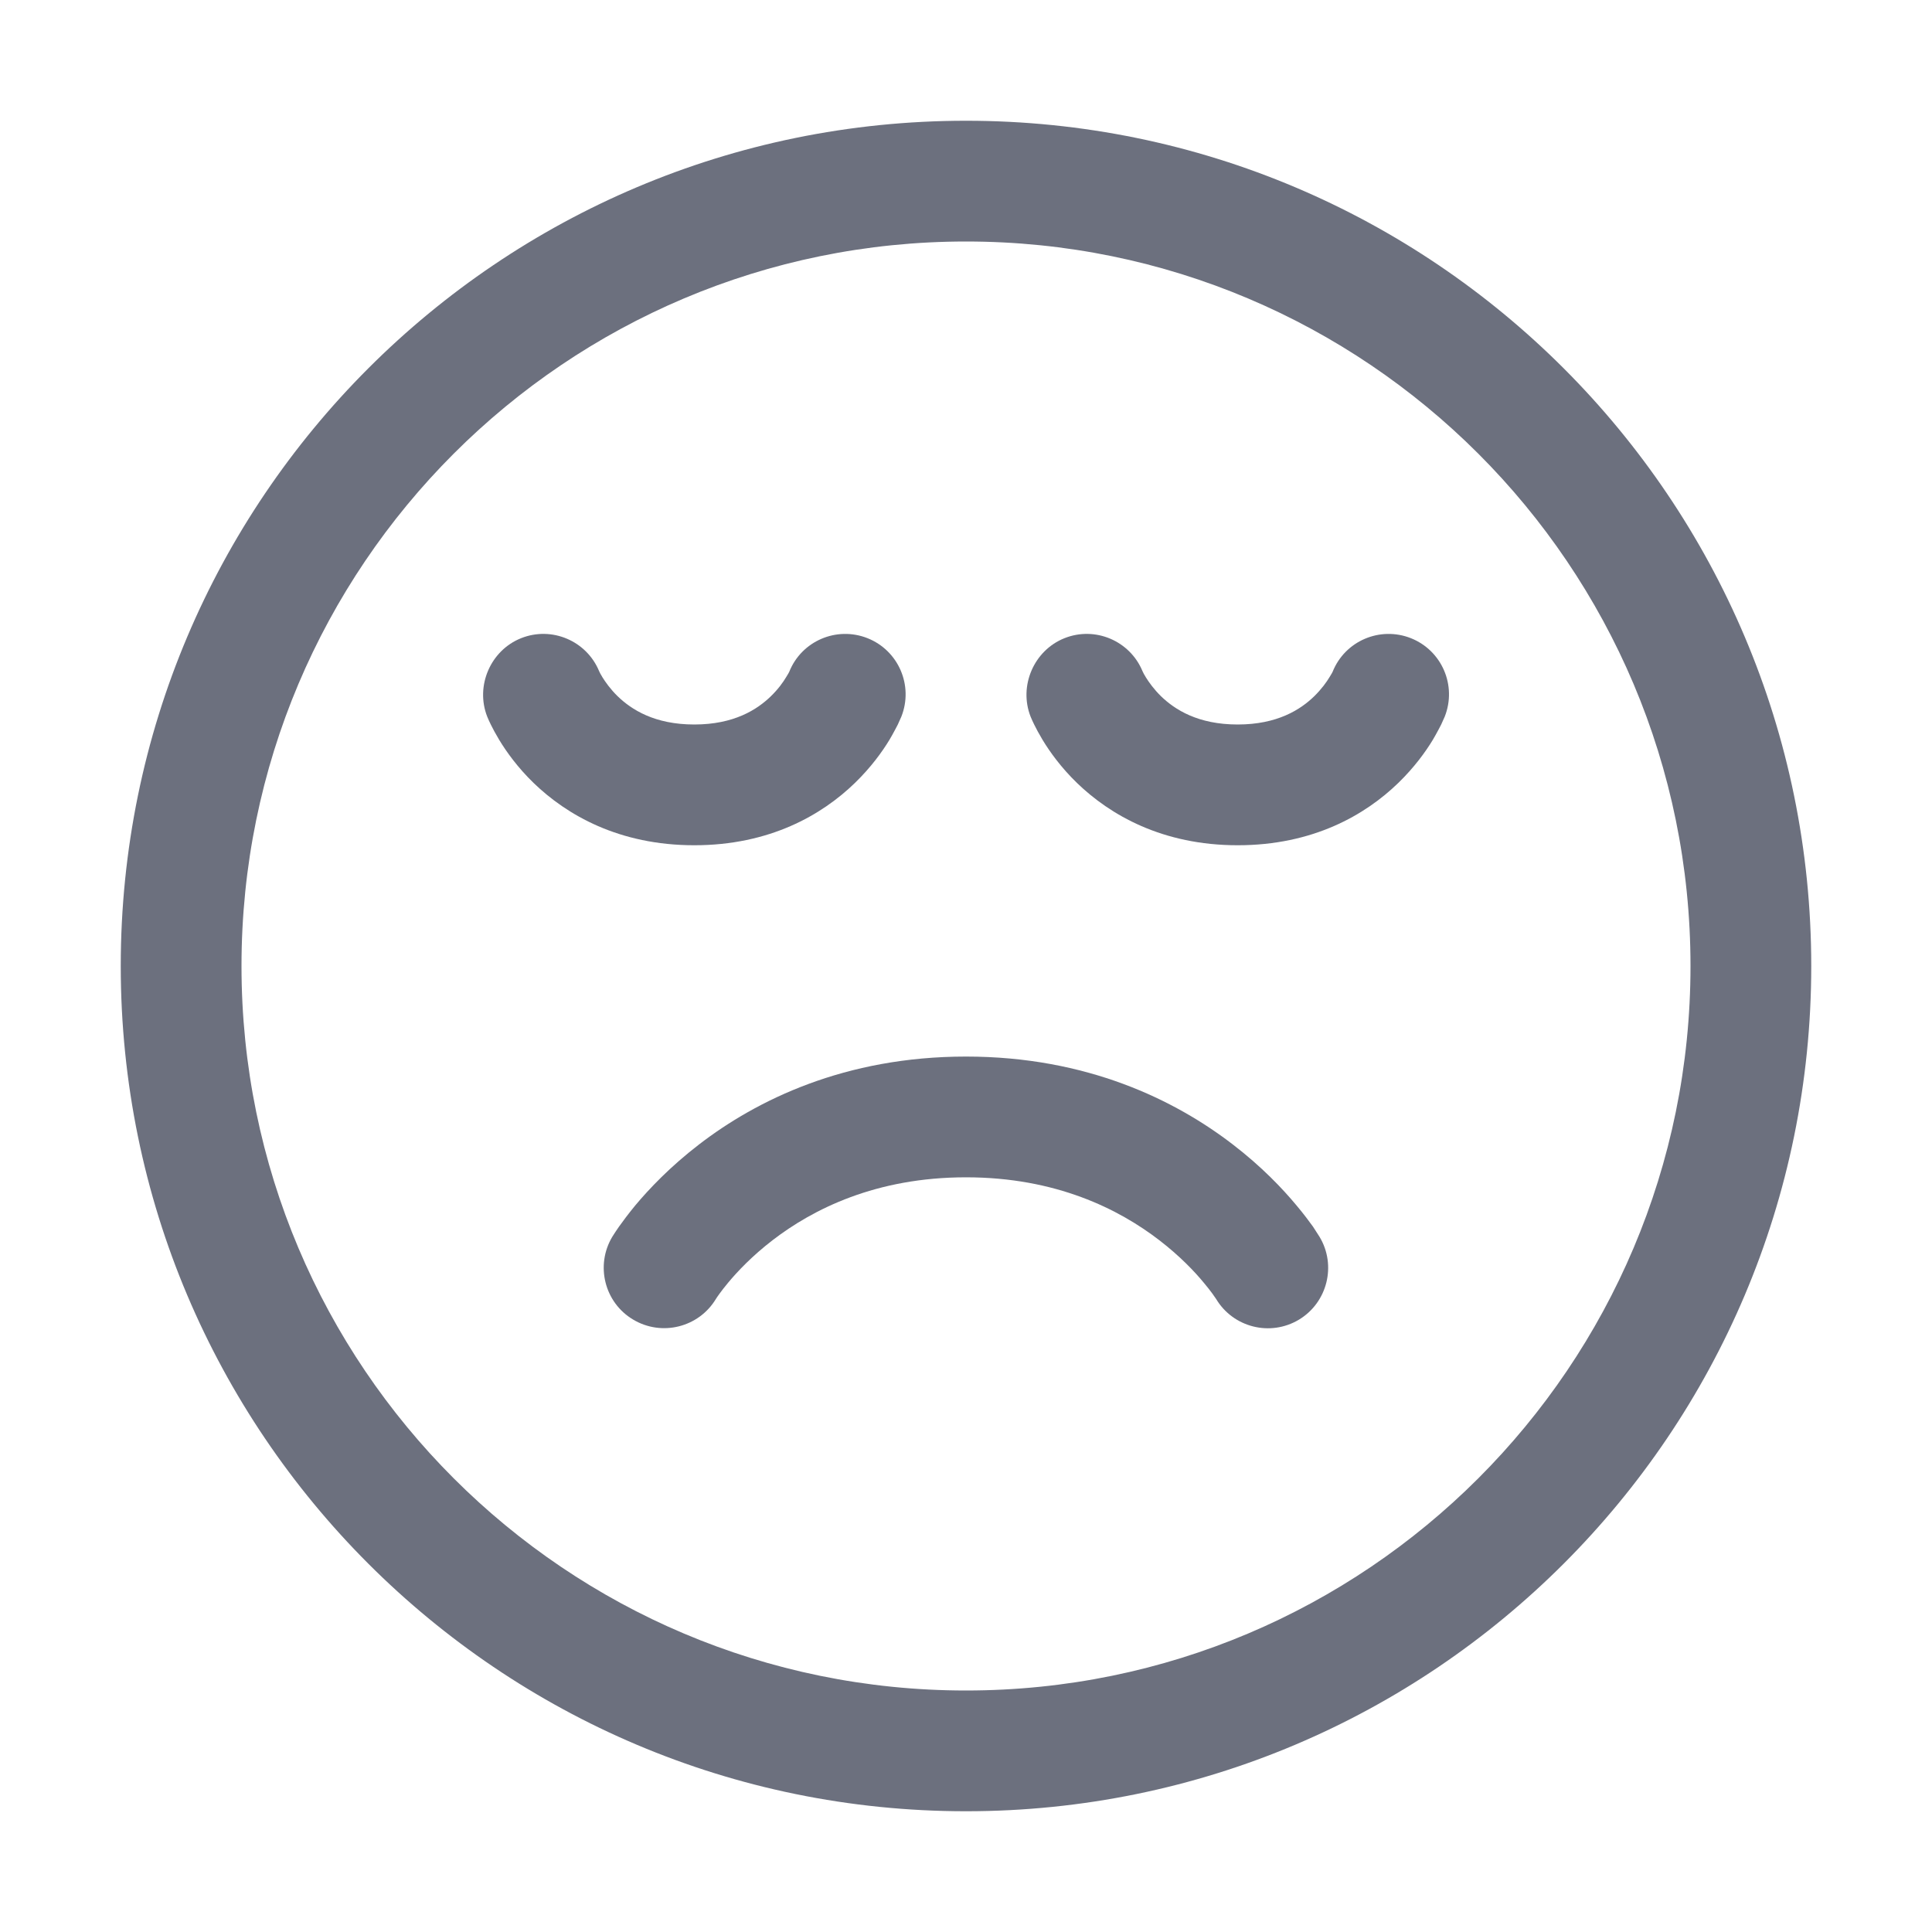 <!-- Copyright 2000-2025 JetBrains s.r.o. and contributors. Use of this source code is governed by the Apache 2.0 license. -->
<svg width="16" height="16" viewBox="0 0 16 16" fill="none" xmlns="http://www.w3.org/2000/svg">
<path d="M8 9.75C8.746 9.75 9.267 10.014 9.601 10.271C9.77 10.401 9.893 10.53 9.971 10.625C10.03 10.695 10.063 10.745 10.071 10.757C10.213 10.994 10.52 11.071 10.757 10.929C10.993 10.787 11.07 10.479 10.928 10.243L10.874 10.159C10.842 10.115 10.798 10.055 10.739 9.985C10.622 9.844 10.448 9.661 10.211 9.479C9.733 9.111 9.003 8.75 8 8.75C6.996 8.75 6.266 9.111 5.789 9.478C5.551 9.661 5.377 9.844 5.26 9.984C5.202 10.055 5.157 10.115 5.126 10.159C5.107 10.187 5.088 10.214 5.071 10.242C4.929 10.479 5.006 10.787 5.243 10.928C5.48 11.07 5.787 10.993 5.929 10.757C5.937 10.744 5.97 10.695 6.029 10.624C6.107 10.53 6.229 10.401 6.398 10.271C6.732 10.014 7.253 9.75 8 9.75Z" fill="#6C707E"/>
<path d="M6.384 5.766C6.445 5.707 6.486 5.649 6.511 5.607C6.527 5.582 6.534 5.568 6.536 5.564C6.638 5.308 6.928 5.184 7.184 5.285C7.441 5.387 7.566 5.677 7.465 5.934L7.435 6.001C7.435 6.001 7.396 6.077 7.366 6.127C7.306 6.226 7.213 6.355 7.08 6.484C6.807 6.749 6.374 7 5.75 7C5.126 7 4.693 6.749 4.419 6.484C4.286 6.355 4.194 6.226 4.134 6.127C4.104 6.077 4.081 6.034 4.065 6.001C4.054 5.979 4.044 5.957 4.035 5.935C3.935 5.681 4.062 5.386 4.316 5.285C4.57 5.184 4.858 5.307 4.962 5.559C4.968 5.574 4.977 5.588 4.986 5.603L4.988 5.607C5.014 5.649 5.055 5.707 5.115 5.766C5.229 5.876 5.42 6 5.75 6C6.079 6 6.271 5.876 6.384 5.766Z" fill="#6C707E"/>
<path d="M11.011 5.607C10.986 5.649 10.944 5.707 10.884 5.766C10.771 5.876 10.579 6 10.25 6C9.92 6 9.729 5.876 9.615 5.766C9.555 5.707 9.514 5.649 9.488 5.607L9.486 5.603C9.477 5.588 9.468 5.574 9.462 5.559C9.358 5.307 9.07 5.184 8.816 5.285C8.562 5.386 8.435 5.681 8.535 5.935C8.544 5.957 8.554 5.979 8.565 6.001C8.581 6.034 8.604 6.077 8.634 6.127C8.694 6.226 8.786 6.355 8.919 6.484C9.193 6.749 9.626 7 10.25 7C10.874 7 11.307 6.749 11.58 6.484C11.713 6.355 11.806 6.226 11.866 6.127C11.896 6.077 11.935 6.001 11.935 6.001L11.965 5.934C12.066 5.677 11.941 5.387 11.684 5.285C11.428 5.184 11.138 5.308 11.036 5.564C11.034 5.568 11.027 5.582 11.011 5.607Z" fill="#6C707E"/>
<path fill-rule="evenodd" clip-rule="evenodd" d="M8 1C4.134 1 1 4.134 1 8C1 11.866 4.134 15 8 15C11.866 15 15 11.866 15 8C15 4.134 11.866 1 8 1ZM2 8C2 4.686 4.686 2 8 2C11.314 2 14 4.686 14 8C14 11.314 11.314 14 8 14C4.686 14 2 11.314 2 8Z" fill="#6C707E"/>
</svg>
